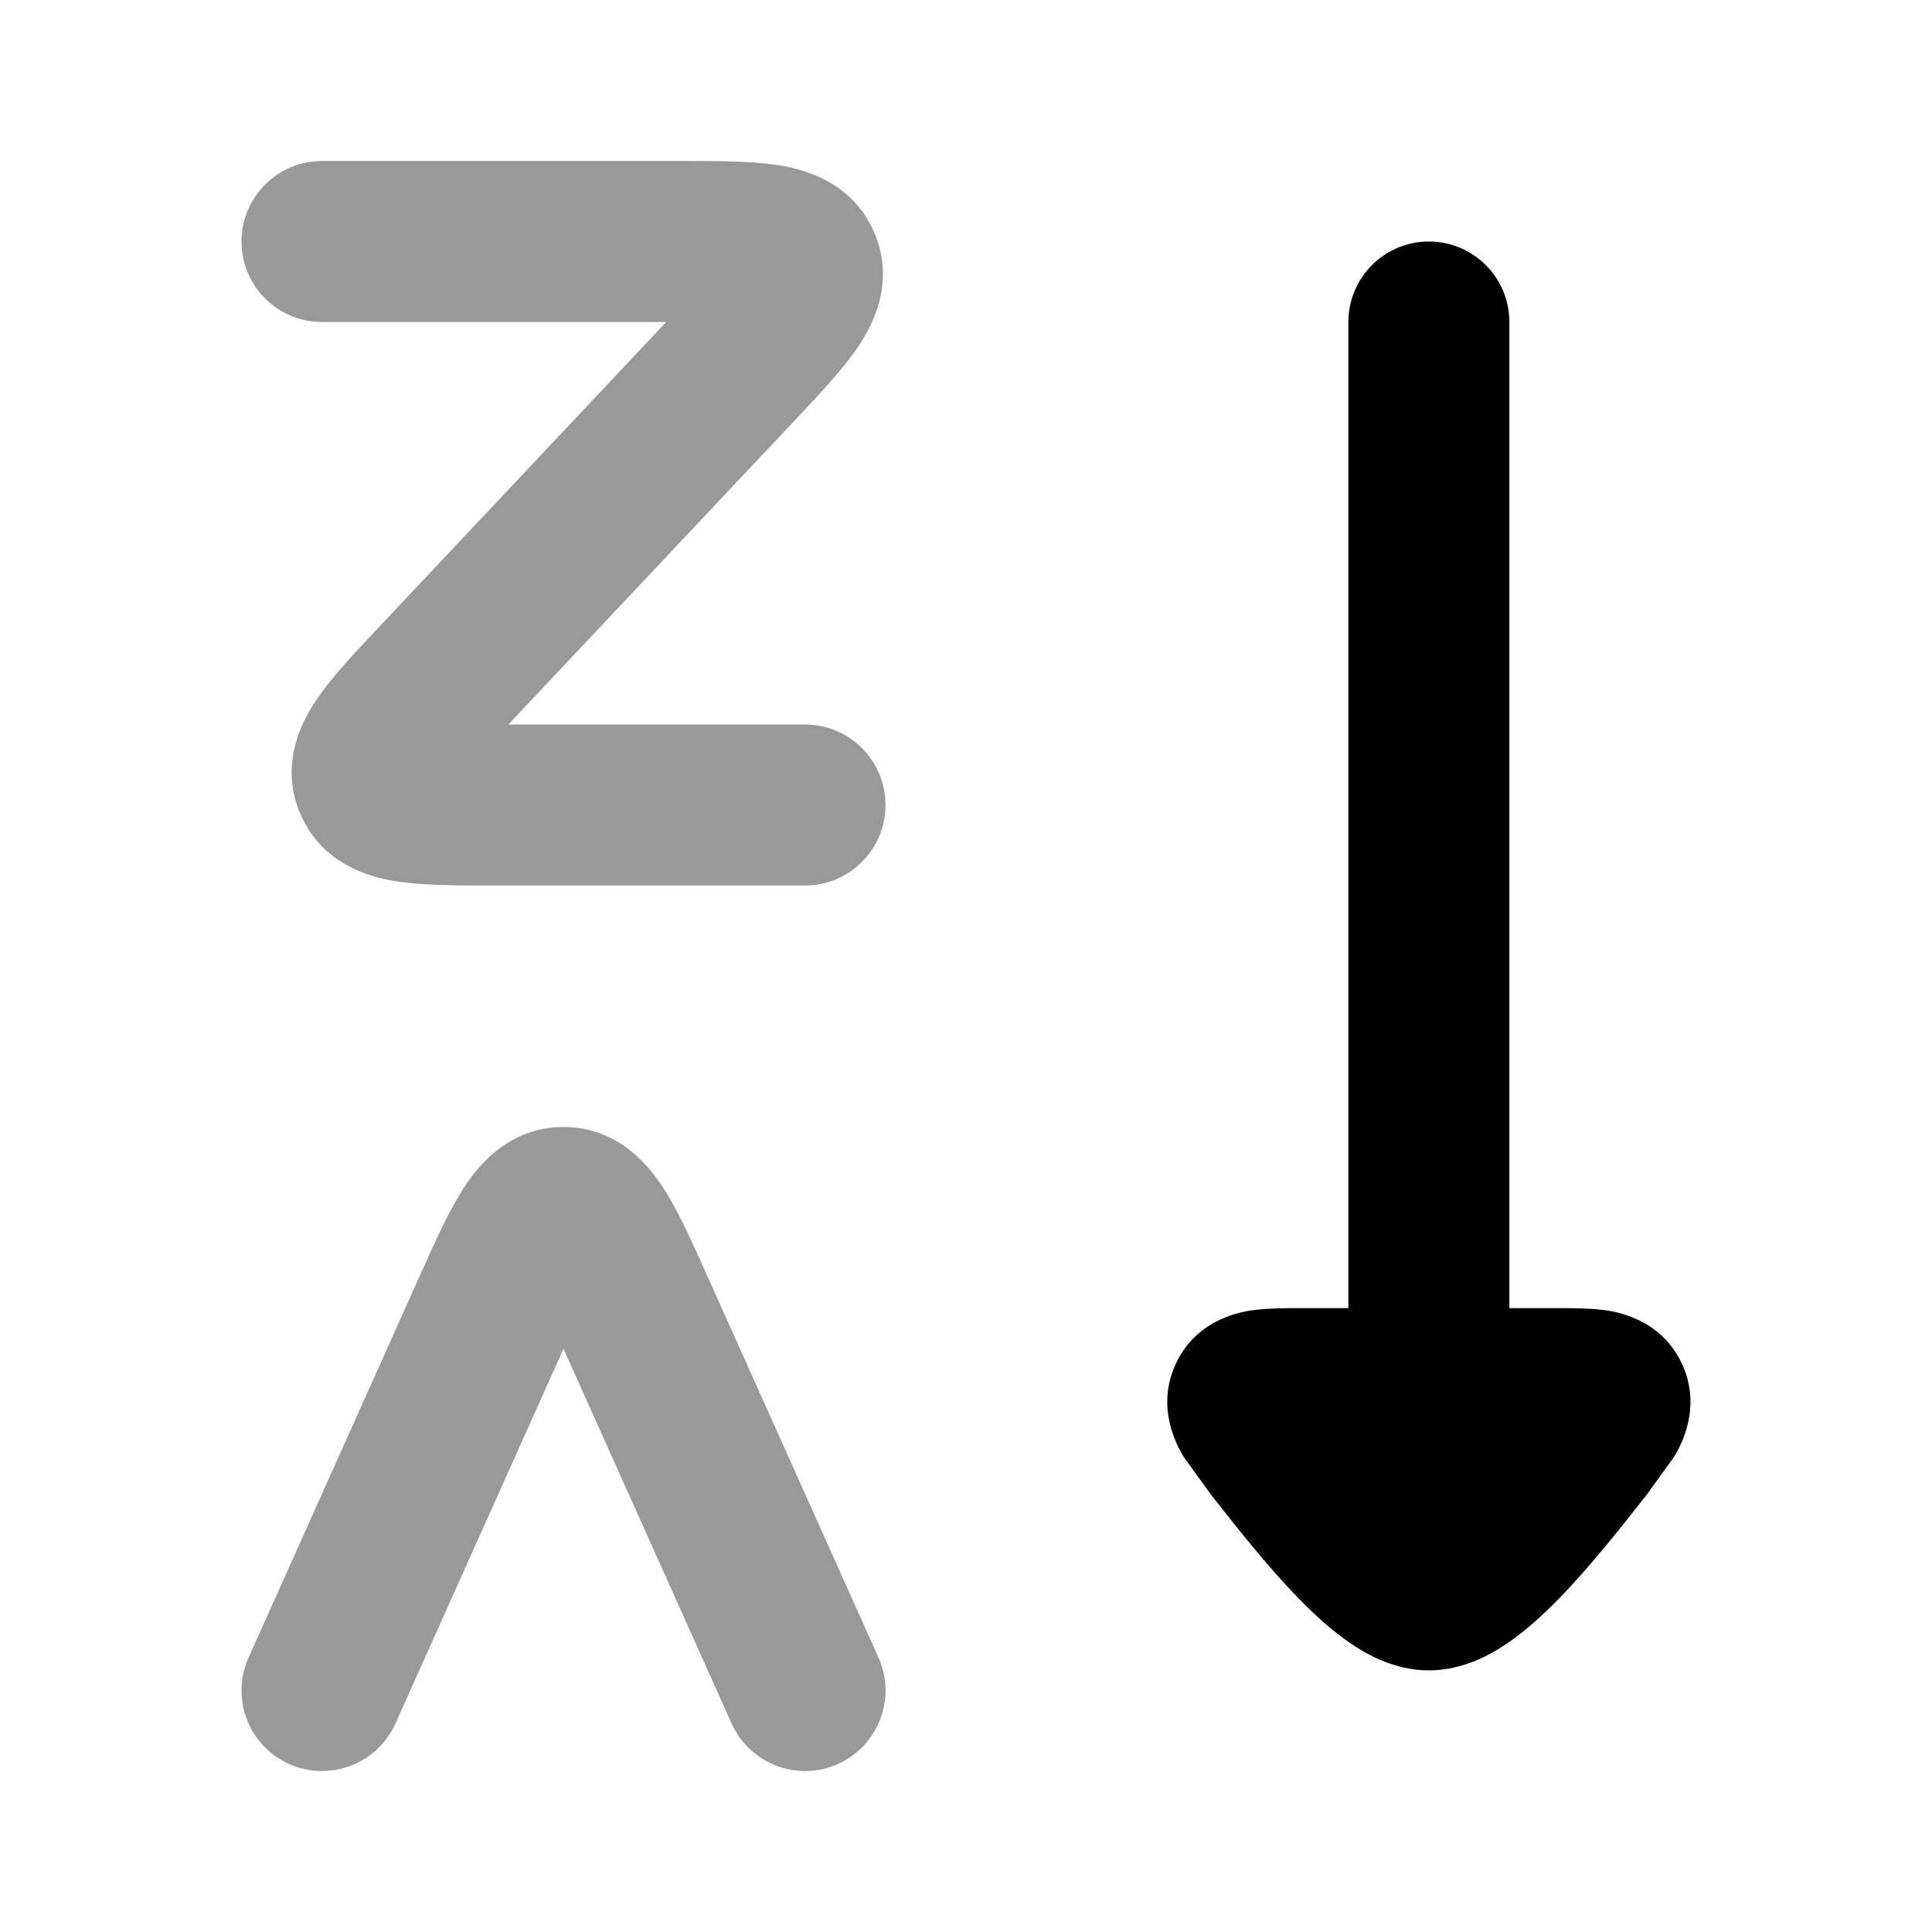 <svg width="24" height="24" viewBox="0 0 24 24" xmlns="http://www.w3.org/2000/svg">
<path d="M15.594 16.272C15.77 16.25 15.986 16.25 16.162 16.25L16.75 16.25V4C16.75 3.448 17.198 3 17.75 3C18.302 3 18.75 3.448 18.75 4V16.25L19.338 16.25C19.514 16.25 19.73 16.25 19.906 16.272L19.91 16.272C20.036 16.288 20.612 16.36 20.886 16.925C21.161 17.492 20.859 17.992 20.794 18.101L20.455 18.569C20.16 18.945 19.755 19.459 19.374 19.85C19.184 20.045 18.967 20.247 18.736 20.405C18.531 20.547 18.181 20.75 17.75 20.75C17.319 20.75 16.969 20.547 16.764 20.405C16.533 20.247 16.316 20.045 16.126 19.85C15.745 19.459 15.34 18.945 15.045 18.569L14.706 18.101C14.641 17.992 14.339 17.492 14.614 16.925C14.888 16.36 15.464 16.288 15.591 16.272L15.594 16.272Z" fill="currentColor"/>
<path opacity="0.4" fill-rule="evenodd" clip-rule="evenodd" d="M8.276 4H4C3.448 4 3 3.552 3 3C3 2.448 3.448 2 4 2H8.421C8.441 2 8.462 2 8.482 2C8.893 2 9.304 2 9.623 2.045C9.925 2.087 10.566 2.223 10.855 2.876C11.146 3.535 10.805 4.102 10.629 4.352C10.444 4.615 10.164 4.913 9.885 5.209C9.871 5.224 9.857 5.239 9.843 5.254L6.315 9H10C10.552 9 11 9.448 11 10C11 10.552 10.552 11 10 11H6.17C6.15 11 6.13 11 6.11 11C5.698 11 5.288 11 4.969 10.955C4.667 10.913 4.026 10.777 3.737 10.124C3.445 9.465 3.786 8.898 3.962 8.648C4.147 8.385 4.427 8.087 4.707 7.791C4.721 7.776 4.735 7.761 4.749 7.746L8.276 4Z" fill="currentColor"/>
<path opacity="0.4" fill-rule="evenodd" clip-rule="evenodd" d="M7 16.755L9.088 21.409C9.314 21.913 9.906 22.139 10.409 21.913C10.913 21.686 11.139 21.095 10.913 20.591L8.807 15.896C8.799 15.878 8.79 15.859 8.782 15.841C8.609 15.454 8.438 15.073 8.265 14.796C8.103 14.538 7.717 14 7 14C6.283 14 5.897 14.538 5.736 14.796C5.562 15.073 5.391 15.454 5.218 15.841C5.21 15.859 5.202 15.878 5.193 15.896L3.088 20.591C2.862 21.095 3.087 21.686 3.591 21.913C4.095 22.139 4.687 21.913 4.913 21.409L7 16.755Z" fill="currentColor"/>
</svg>
